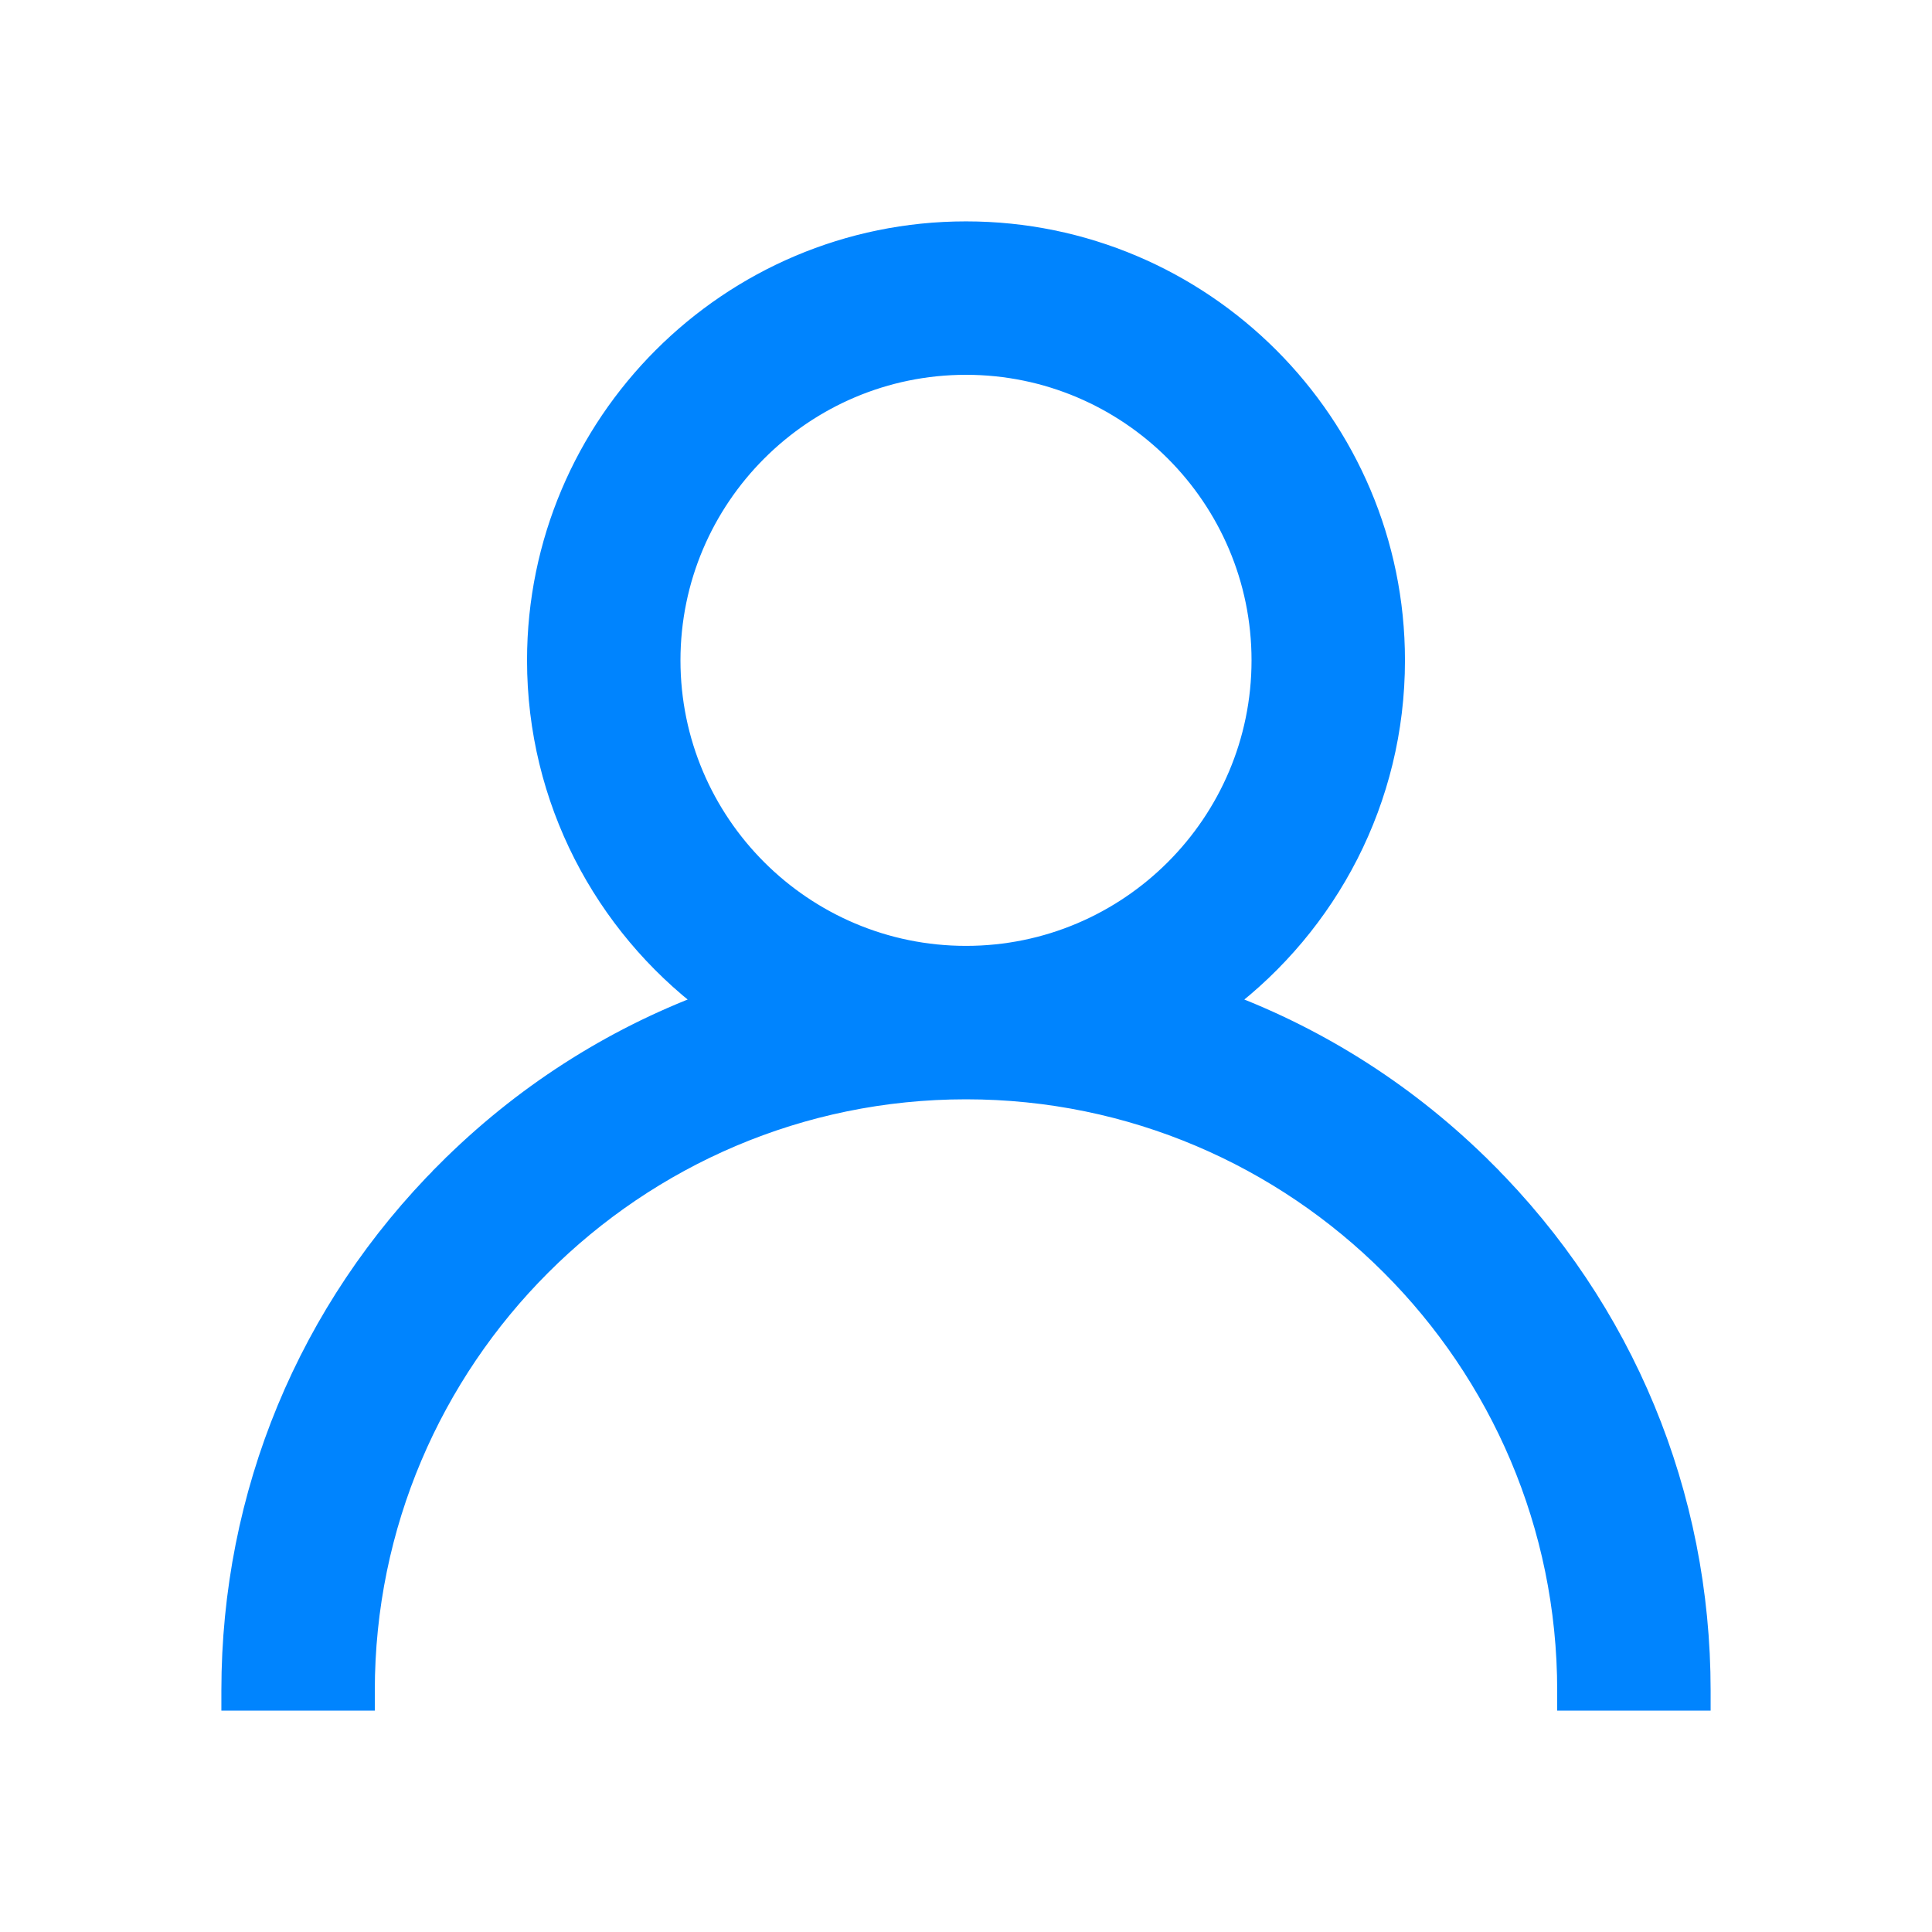 <svg width="24" height="24" viewBox="0 0 24 24" fill="none" xmlns="http://www.w3.org/2000/svg">
<path d="M2.875 21V21.125H3H4.406H4.531V21C4.531 16.882 7.882 13.531 12 13.531C16.118 13.531 19.469 16.882 19.469 21V21.125H19.594H21H21.125V21C21.125 18.563 20.176 16.271 18.452 14.548L18.364 14.636L18.452 14.548C17.517 13.612 16.413 12.905 15.209 12.454C16.495 11.48 17.328 9.937 17.328 8.203C17.328 5.265 14.938 2.875 12 2.875C9.062 2.875 6.672 5.265 6.672 8.203C6.672 9.937 7.505 11.48 8.791 12.454C7.587 12.905 6.483 13.612 5.548 14.548L5.636 14.636L5.548 14.548C3.824 16.271 2.875 18.563 2.875 21ZM12 11.875C9.975 11.875 8.328 10.228 8.328 8.203C8.328 6.179 9.975 4.531 12 4.531C14.025 4.531 15.672 6.179 15.672 8.203C15.672 10.228 14.025 11.875 12 11.875Z" fill="#0084FE" stroke="#0084FE" stroke-width="0.25"/>
</svg>
